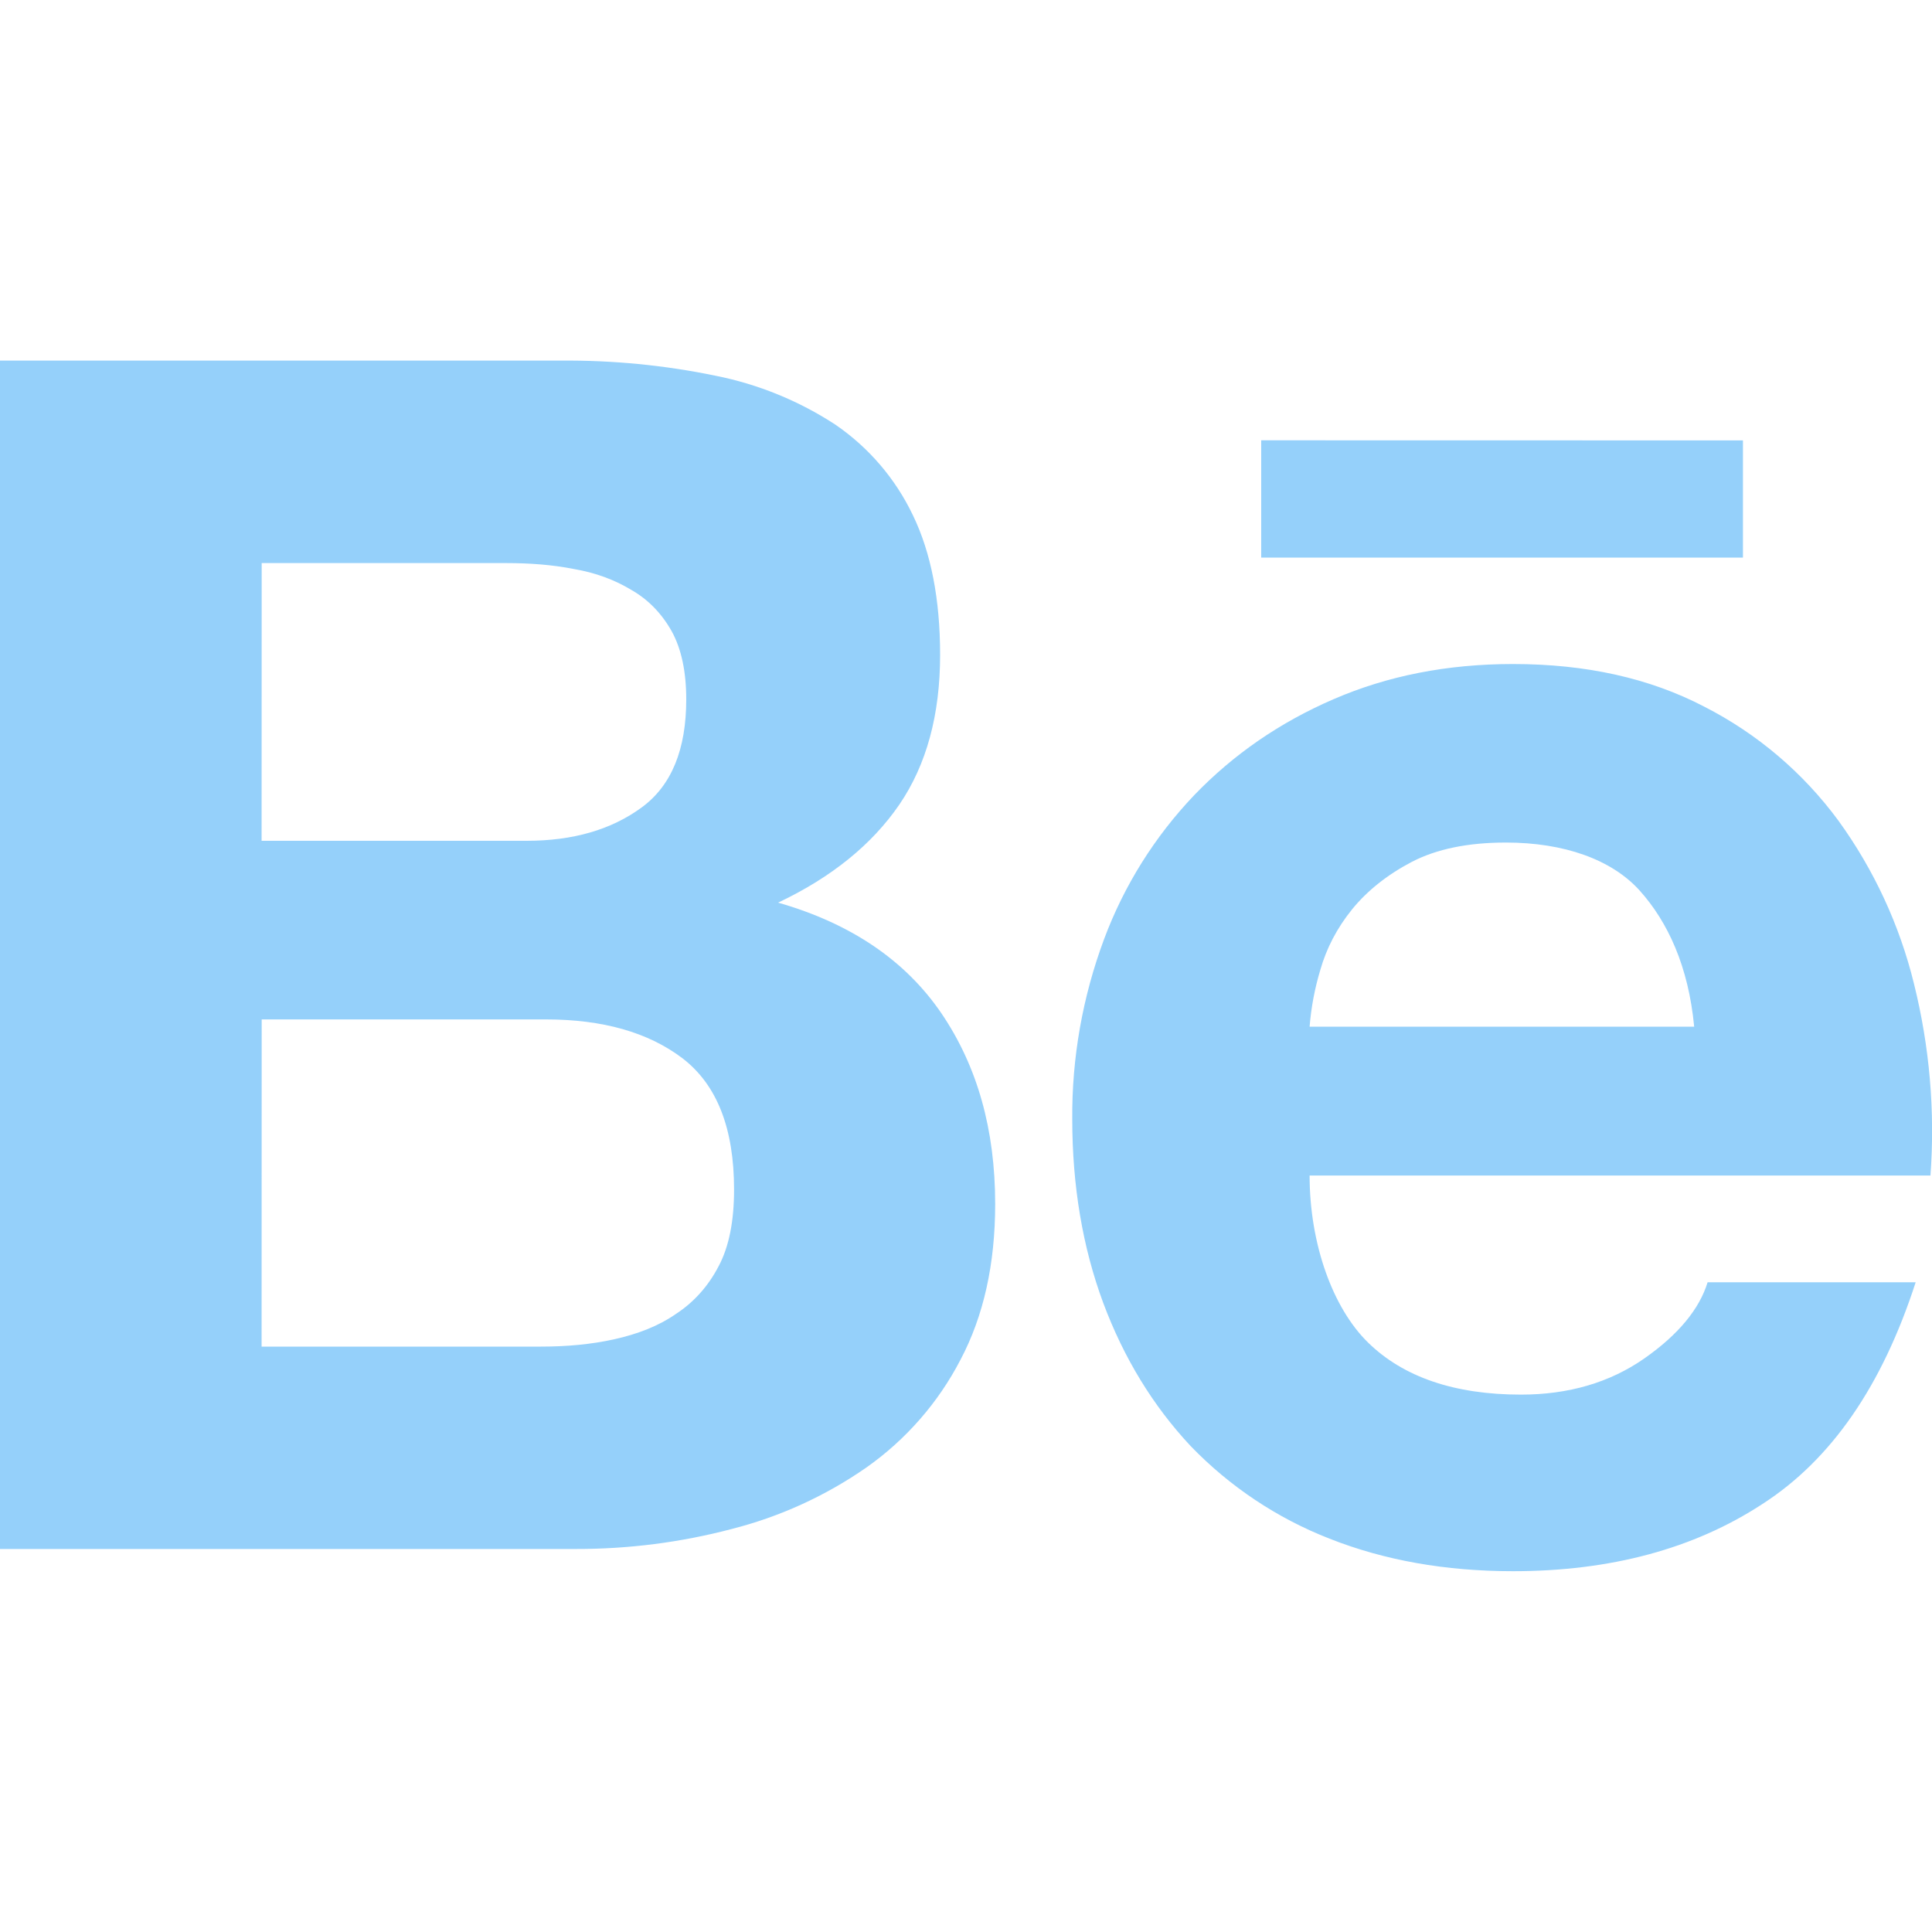 <svg width="20" height="20" viewBox="0 0 20 20" fill="none" xmlns="http://www.w3.org/2000/svg">
<g clip-path="url(#clip0)">
<path d="M0 3.733V16.035H5.963C6.505 16.036 7.046 15.967 7.571 15.829C8.072 15.702 8.546 15.486 8.971 15.19C9.379 14.902 9.713 14.52 9.943 14.076C10.182 13.624 10.302 13.087 10.302 12.464C10.302 11.694 10.118 11.038 9.745 10.489C9.373 9.944 8.812 9.561 8.055 9.344C8.612 9.08 9.027 8.741 9.31 8.329C9.592 7.915 9.732 7.398 9.732 6.779C9.732 6.205 9.638 5.722 9.451 5.335C9.271 4.957 8.994 4.633 8.648 4.396C8.27 4.149 7.848 3.977 7.405 3.889C6.877 3.78 6.339 3.728 5.8 3.733H0ZM13.056 4.558V5.772H18.043V4.559L13.056 4.558ZM2.709 5.829H5.242C5.482 5.829 5.717 5.846 5.939 5.89C6.167 5.929 6.362 6.002 6.536 6.107C6.711 6.207 6.849 6.35 6.953 6.534C7.054 6.717 7.104 6.954 7.104 7.24C7.104 7.756 6.953 8.132 6.642 8.359C6.327 8.59 5.93 8.704 5.45 8.704H2.708L2.709 5.829ZM15.663 6.874C14.98 6.874 14.364 6.996 13.805 7.238C13.247 7.479 12.767 7.811 12.363 8.231C11.954 8.66 11.636 9.167 11.429 9.723C11.207 10.319 11.095 10.95 11.1 11.586C11.1 12.275 11.207 12.911 11.42 13.486C11.635 14.062 11.937 14.554 12.325 14.969C12.73 15.389 13.22 15.716 13.763 15.928C14.33 16.152 14.962 16.265 15.663 16.265C16.67 16.265 17.533 16.034 18.242 15.571C18.959 15.11 19.484 14.345 19.831 13.274H17.677C17.593 13.549 17.377 13.814 17.023 14.062C16.665 14.312 16.238 14.437 15.745 14.437C15.058 14.437 14.528 14.256 14.162 13.898C13.795 13.539 13.557 12.874 13.557 12.169H19.984C20.033 11.504 19.975 10.834 19.814 10.186C19.665 9.577 19.399 9.003 19.031 8.495C18.666 7.999 18.191 7.595 17.642 7.315C17.076 7.02 16.418 6.874 15.663 6.874ZM15.589 8.722C16.19 8.722 16.683 8.897 16.973 9.218C17.265 9.543 17.479 10.004 17.538 10.628H13.557C13.573 10.428 13.61 10.232 13.668 10.04C13.731 9.819 13.838 9.61 13.997 9.413C14.155 9.219 14.363 9.054 14.617 8.921C14.875 8.788 15.198 8.722 15.589 8.722ZM2.709 10.553H5.653C6.237 10.553 6.711 10.686 7.066 10.956C7.421 11.229 7.599 11.679 7.599 12.314C7.599 12.637 7.548 12.905 7.438 13.11C7.329 13.319 7.179 13.483 6.997 13.602C6.817 13.727 6.602 13.81 6.359 13.864C6.121 13.917 5.867 13.94 5.6 13.94H2.708L2.709 10.553Z" fill="#95D0FA"/>
</g>
<defs>
<clipPath id="clip0">
<rect width="20" height="20" fill="white"/>
</clipPath>
</defs>
</svg>
